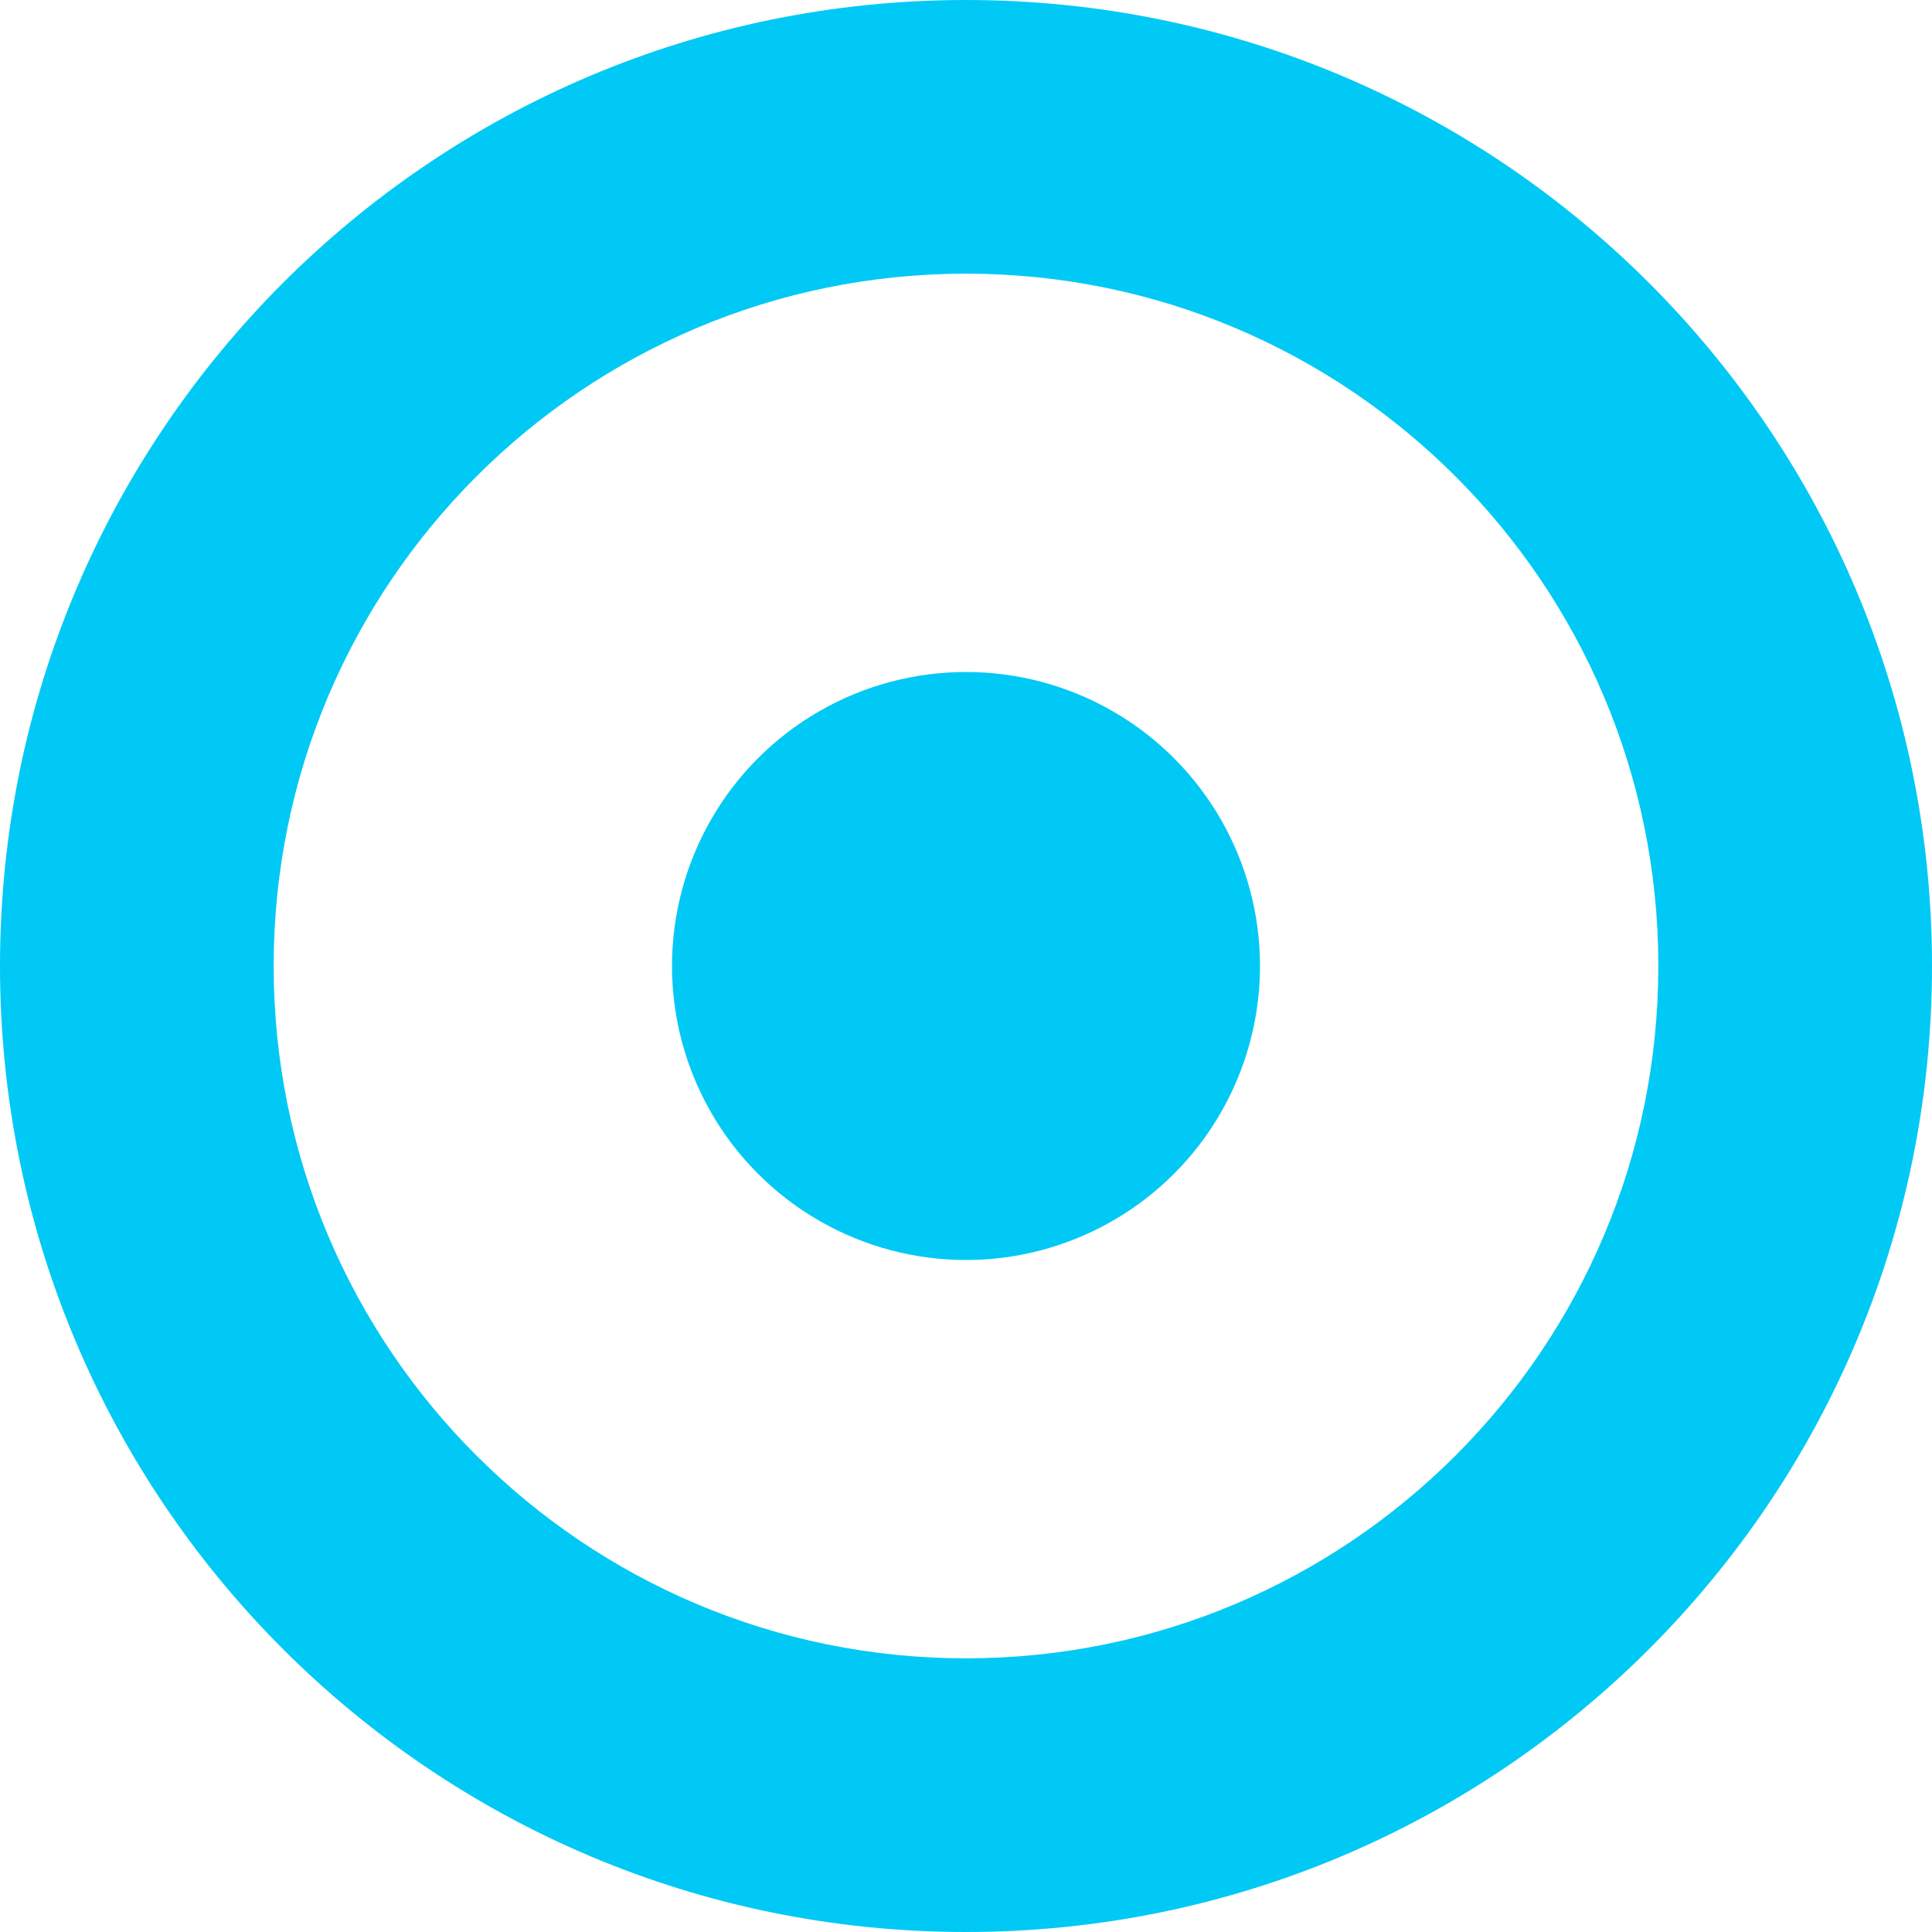<svg width="23" height="23" viewBox="0 0 23 23" fill="none" xmlns="http://www.w3.org/2000/svg">
<path d="M23 11.5C23 17.851 17.851 23 11.5 23C5.149 23 0 17.851 0 11.5C0 5.149 5.149 0 11.5 0C17.851 0 23 5.149 23 11.5ZM3.258 11.5C3.258 16.052 6.948 19.742 11.5 19.742C16.052 19.742 19.742 16.052 19.742 11.5C19.742 6.948 16.052 3.258 11.5 3.258C6.948 3.258 3.258 6.948 3.258 11.5Z" fill="#01C9F5"/>
<circle cx="11.5" cy="11.5" r="3.5" fill="#01C9F5"/>
</svg>
